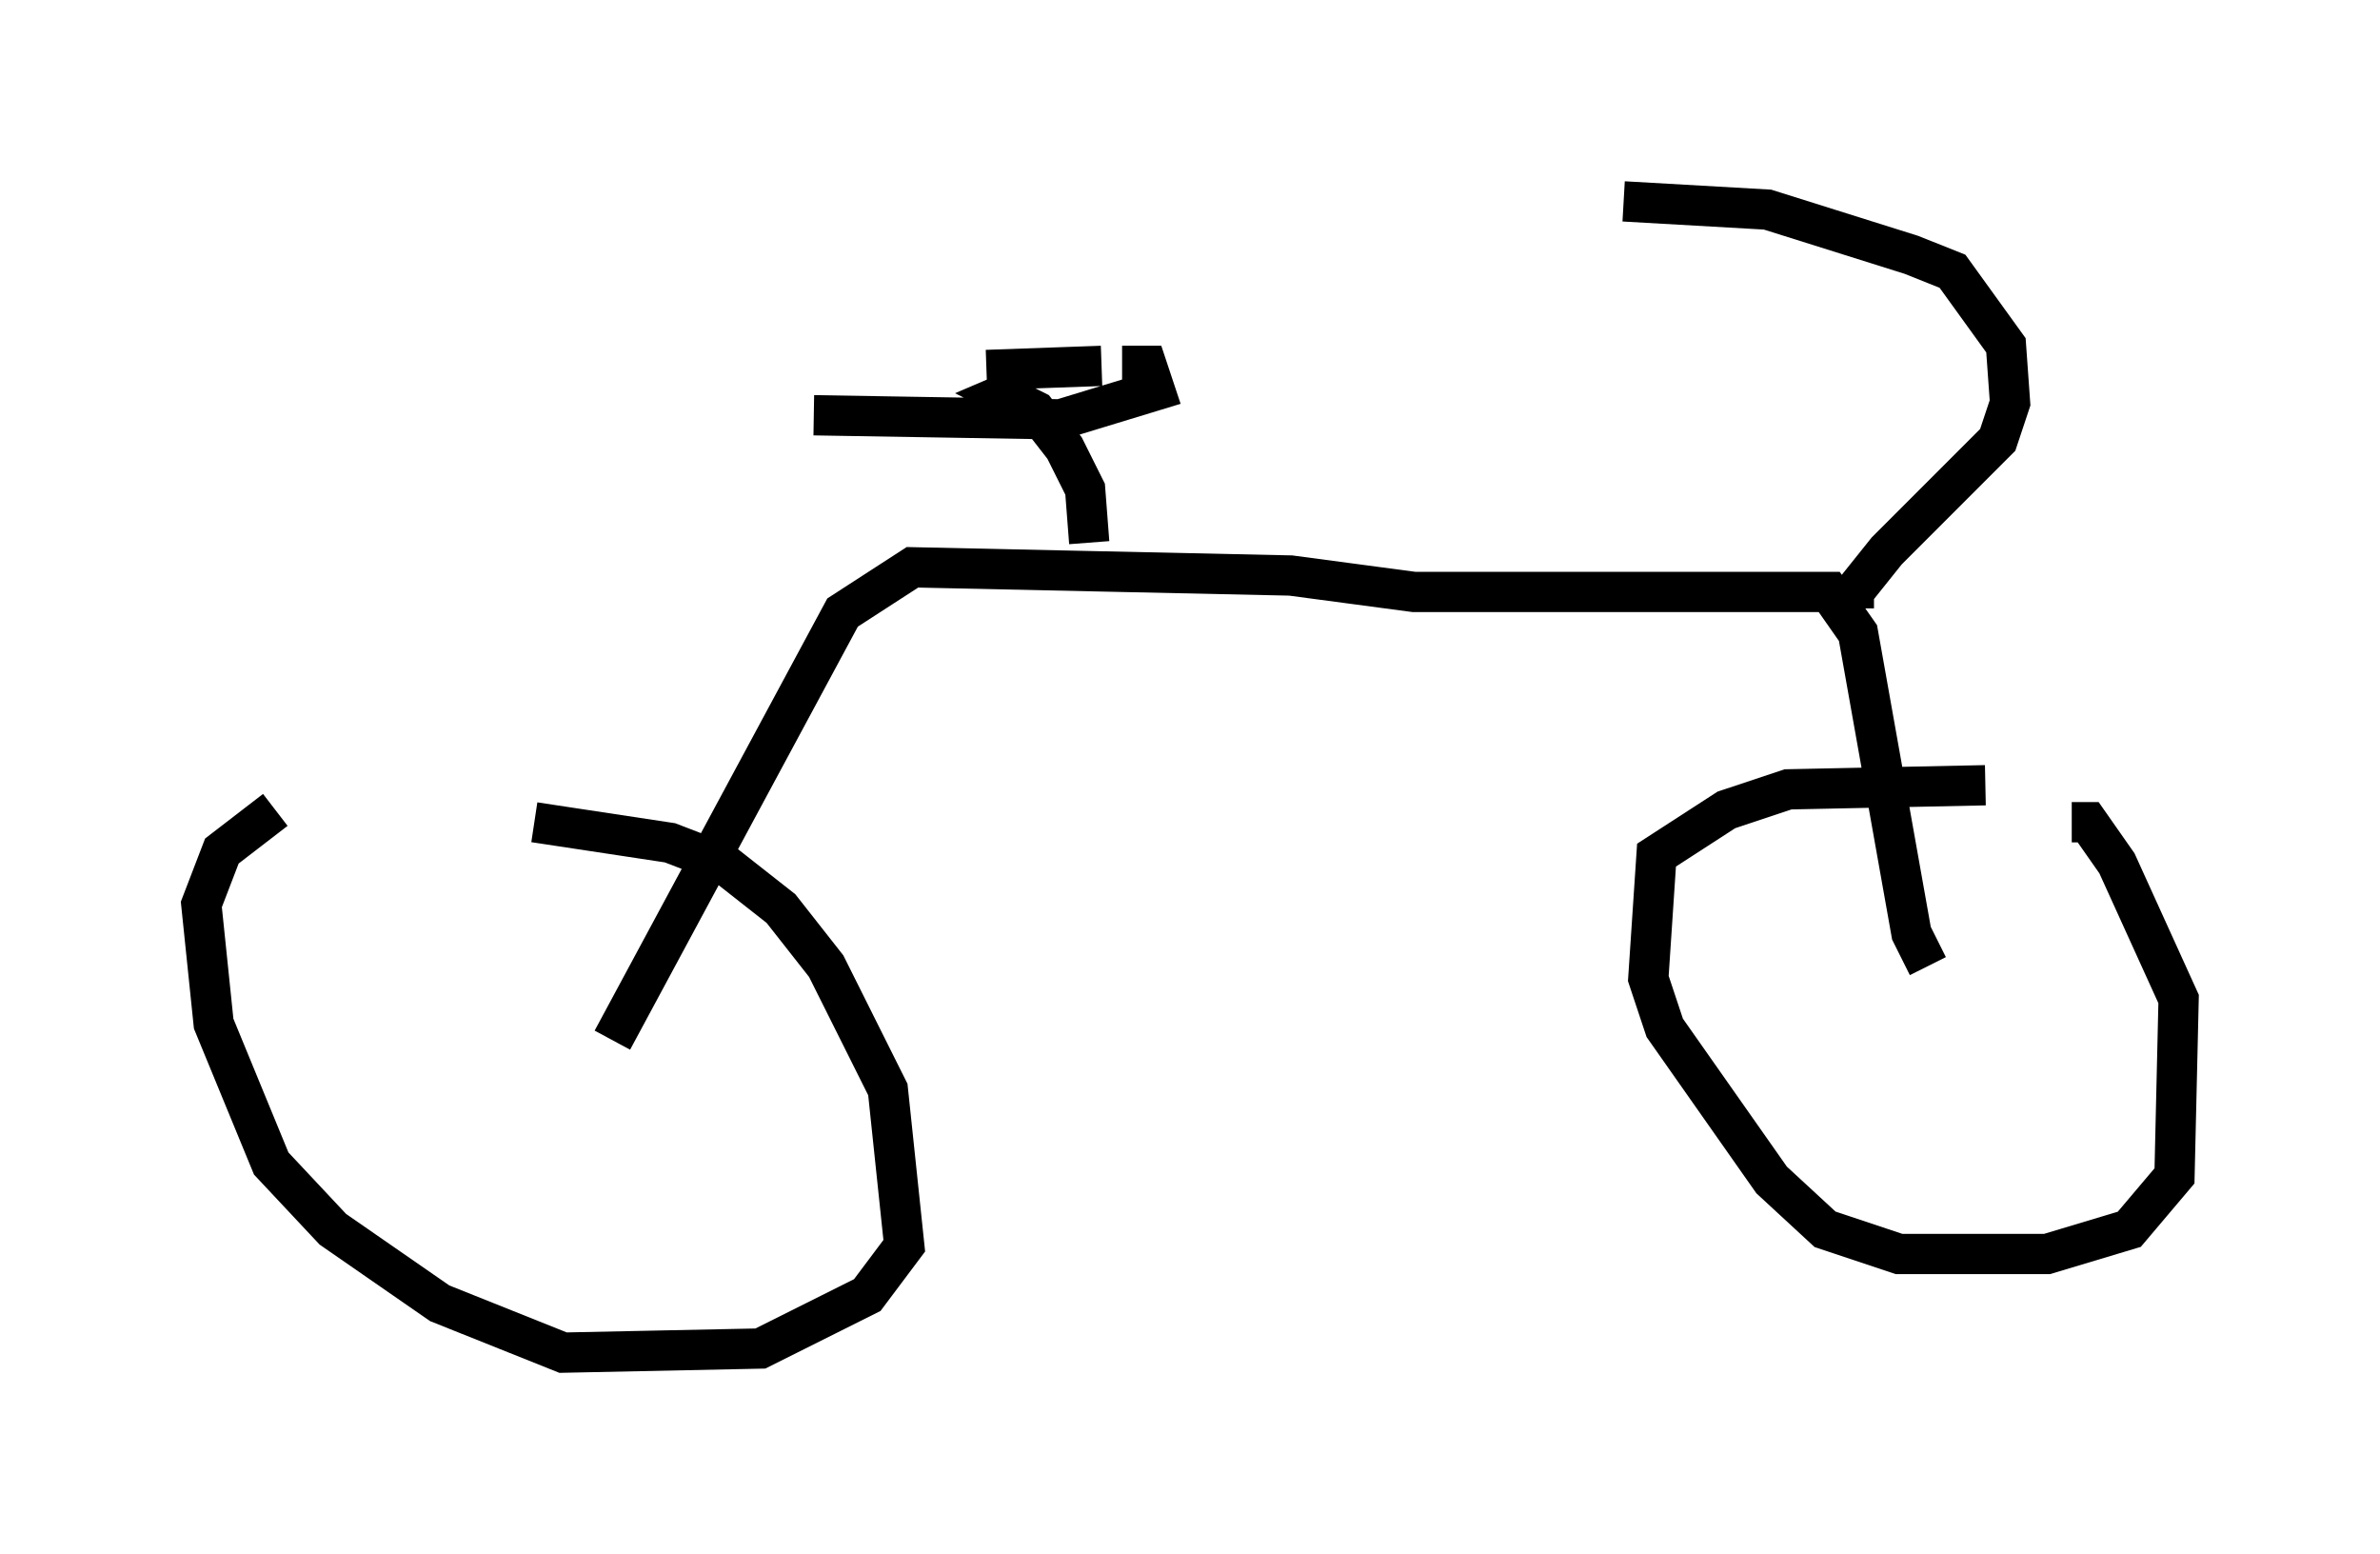 <?xml version="1.0" encoding="utf-8" ?>
<svg baseProfile="full" height="38.584" version="1.1" width="59.103" xmlns="http://www.w3.org/2000/svg" xmlns:ev="http://www.w3.org/2001/xml-events" xmlns:xlink="http://www.w3.org/1999/xlink"><defs /><rect fill="white" height="38.584" width="59.103" x="0" y="0" /><path d="M7.45, 20.517 m5.819, -0.102 l3.369, 0.51 1.327, 0.51 l1.429, 1.123 1.123, 1.429 l1.531, 3.063 0.408, 3.879 l-0.919, 1.225 -2.654, 1.327 l-4.9, 0.102 -3.063, -1.225 l-2.654, -1.838 -1.531, -1.633 l-1.429, -3.471 -0.306, -2.96 l0.51, -1.327 1.327, -1.021 m44.611, 0.306 l0.408, 0.0 0.715, 1.021 l1.531, 3.369 -0.102, 4.39 l-1.123, 1.327 -2.042, 0.613 l-3.675, 0.0 -1.838, -0.613 l-1.327, -1.225 -2.654, -3.777 l-0.408, -1.225 0.204, -3.063 l1.735, -1.123 1.531, -0.51 l4.9, -0.102 m-34.096, 6.329 l5.717, -10.617 1.735, -1.123 l9.392, 0.204 3.063, 0.408 l10.311, 0.0 0.715, 1.021 l1.327, 7.452 0.408, 0.817 m-1.838, -8.881 l0.0, -0.408 0.817, -1.021 l2.756, -2.756 0.306, -0.919 l-0.102, -1.429 -1.327, -1.838 l-1.021, -0.408 -3.573, -1.123 l-3.573, -0.204 m-13.271, 8.473 l-0.102, -1.327 -0.51, -1.021 l-0.715, -0.919 -0.817, -0.408 l0.715, -0.306 m-1.123, -0.306 l2.858, -0.102 m0.51, 0.0 l0.613, 0.0 0.204, 0.613 l-2.348, 0.715 -6.125, -0.102 " fill="none" stroke="black" stroke-width="1" /></svg>